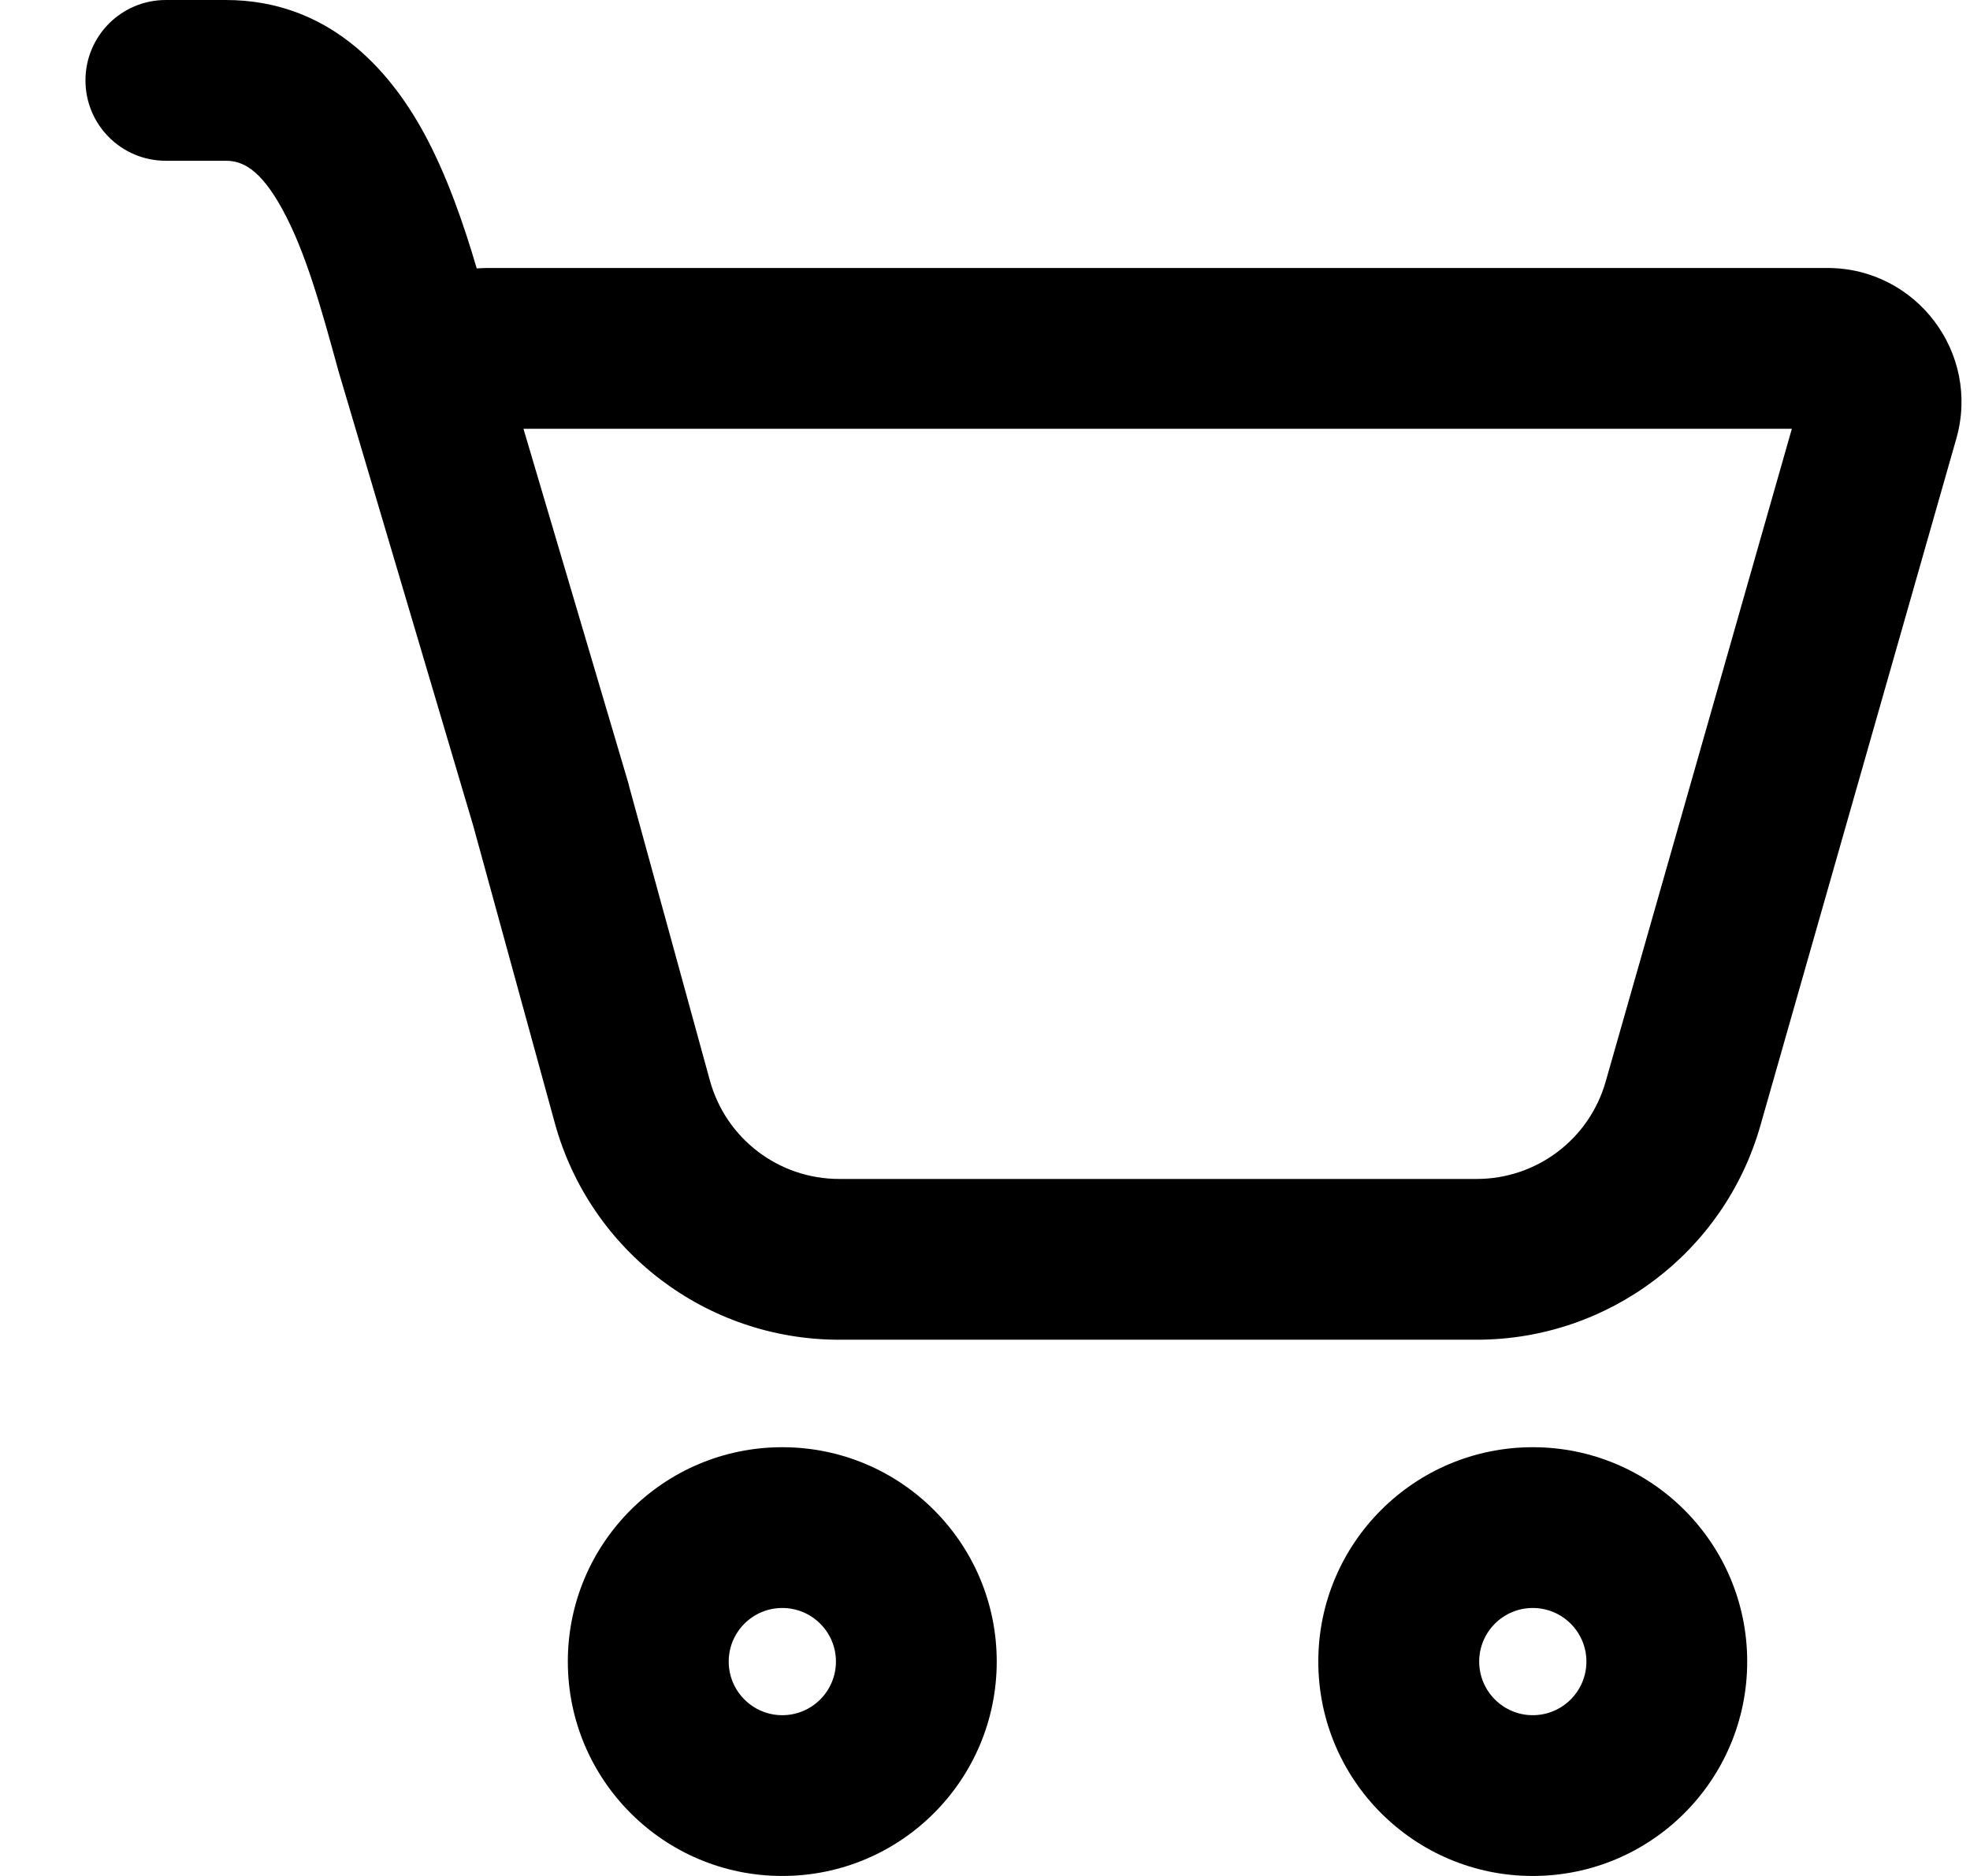 <svg width="21" height="20" viewBox="0 0 21 20" fill="currentColor" xmlns="http://www.w3.org/2000/svg">
<path d="M0.911 0.857C0.911 0.384 1.294 0 1.768 0H2.406C3.492 0 4.142 0.73 4.514 1.409C4.762 1.862 4.942 2.386 5.082 2.862C5.12 2.859 5.158 2.857 5.197 2.857H19.48C20.429 2.857 21.114 3.765 20.854 4.677L18.765 12.002C18.38 13.352 17.146 14.283 15.742 14.283H8.945C7.529 14.283 6.288 13.337 5.914 11.972L5.045 8.805L3.606 3.949L3.604 3.941C3.426 3.292 3.259 2.686 3.011 2.233C2.77 1.793 2.578 1.714 2.406 1.714H1.768C1.294 1.714 0.911 1.331 0.911 0.857ZM6.708 8.389L7.567 11.518C7.737 12.139 8.301 12.569 8.945 12.569H15.742C16.381 12.569 16.941 12.146 17.116 11.532L19.101 4.571H5.58L6.692 8.328C6.698 8.348 6.704 8.368 6.708 8.389ZM10.625 17.714C10.625 18.977 9.602 20 8.339 20C7.077 20 6.053 18.977 6.053 17.714C6.053 16.452 7.077 15.429 8.339 15.429C9.602 15.429 10.625 16.452 10.625 17.714ZM8.911 17.714C8.911 17.399 8.655 17.143 8.339 17.143C8.024 17.143 7.768 17.399 7.768 17.714C7.768 18.03 8.024 18.286 8.339 18.286C8.655 18.286 8.911 18.03 8.911 17.714ZM18.625 17.714C18.625 18.977 17.602 20 16.339 20C15.077 20 14.053 18.977 14.053 17.714C14.053 16.452 15.077 15.429 16.339 15.429C17.602 15.429 18.625 16.452 18.625 17.714ZM16.911 17.714C16.911 17.399 16.655 17.143 16.339 17.143C16.024 17.143 15.768 17.399 15.768 17.714C15.768 18.03 16.024 18.286 16.339 18.286C16.655 18.286 16.911 18.03 16.911 17.714Z" fill="currentColor"/>
</svg>
